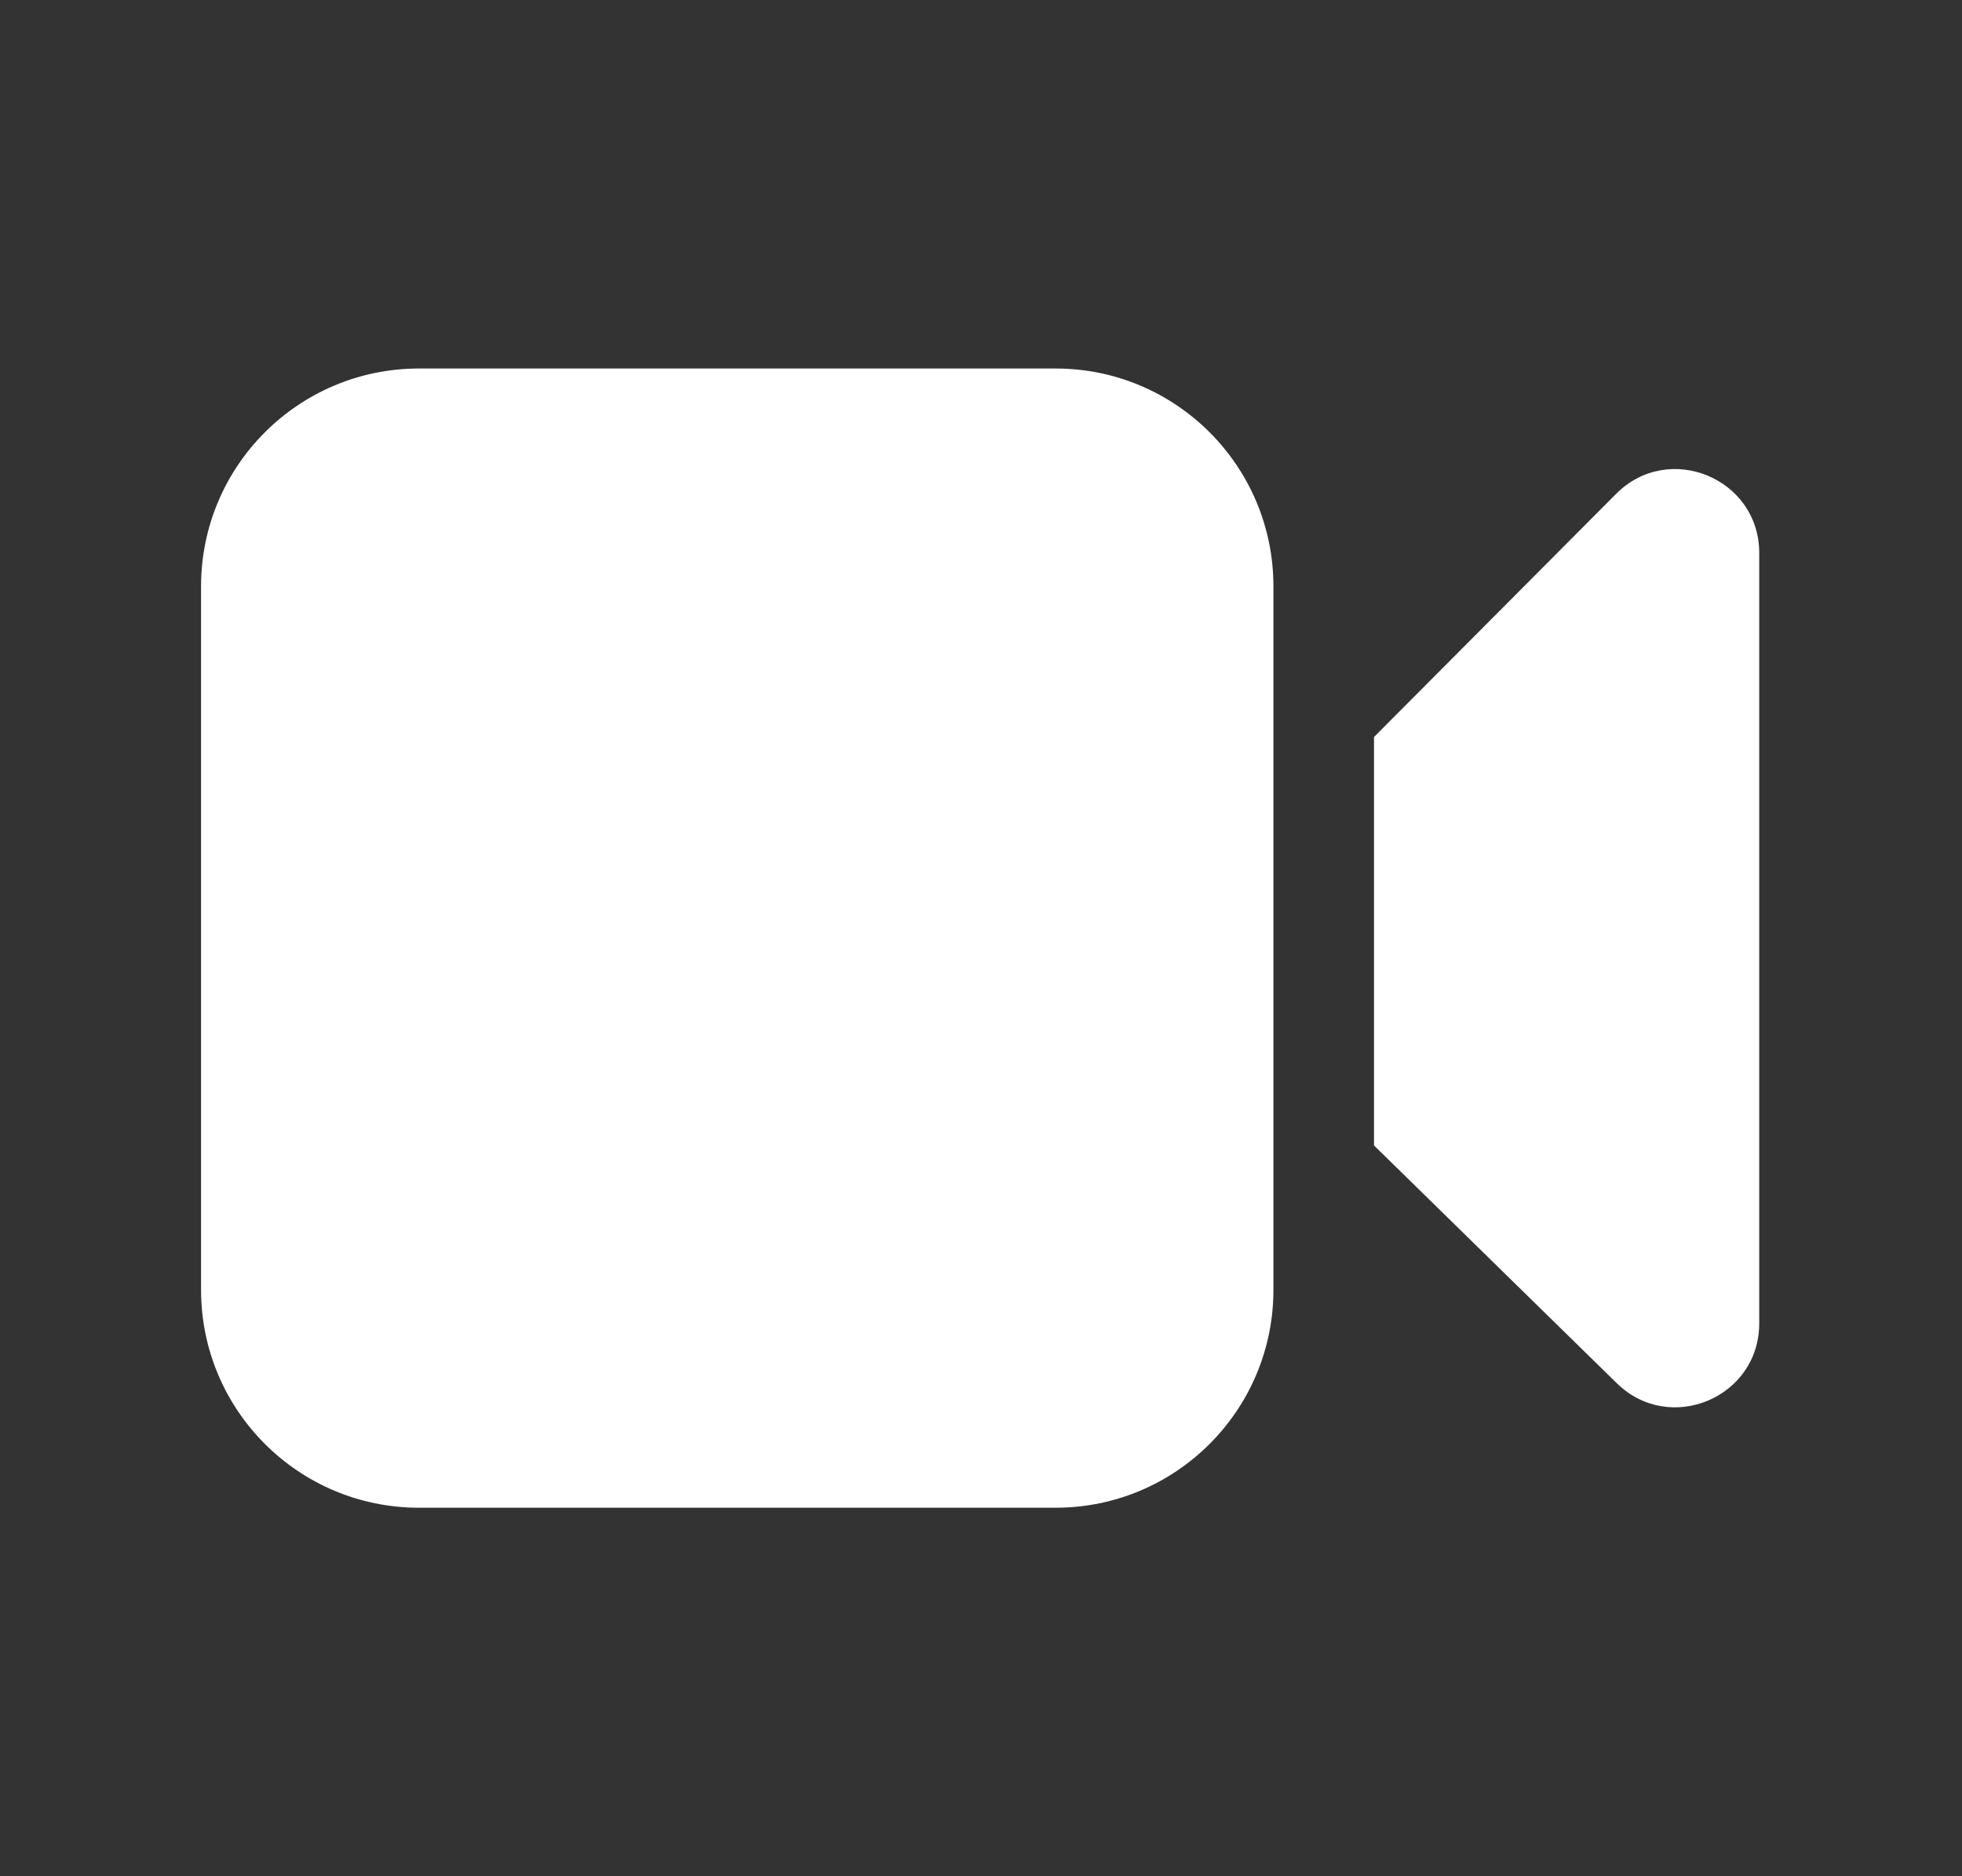 <svg width="23" height="22" viewBox="0 0 23 22" fill="none" xmlns="http://www.w3.org/2000/svg">
<rect x="0" y="0" width="23" height="22" fill="#333333" stroke="none"/>
<path d="M4.911 4.321C3.5 4.321 2.357 5.465 2.357 6.875V15.125C2.357 16.535 3.5 17.679 4.911 17.679H12.375C13.785 17.679 14.928 16.535 14.928 15.125V6.875C14.928 5.465 13.785 4.321 12.375 4.321H4.911Z" fill="white"/>
<path d="M18.954 16.22L16.107 13.431V8.642L18.945 5.791C19.563 5.17 20.623 5.608 20.623 6.484V15.518C20.623 16.388 19.575 16.828 18.954 16.22Z" fill="white"/>
</svg>
